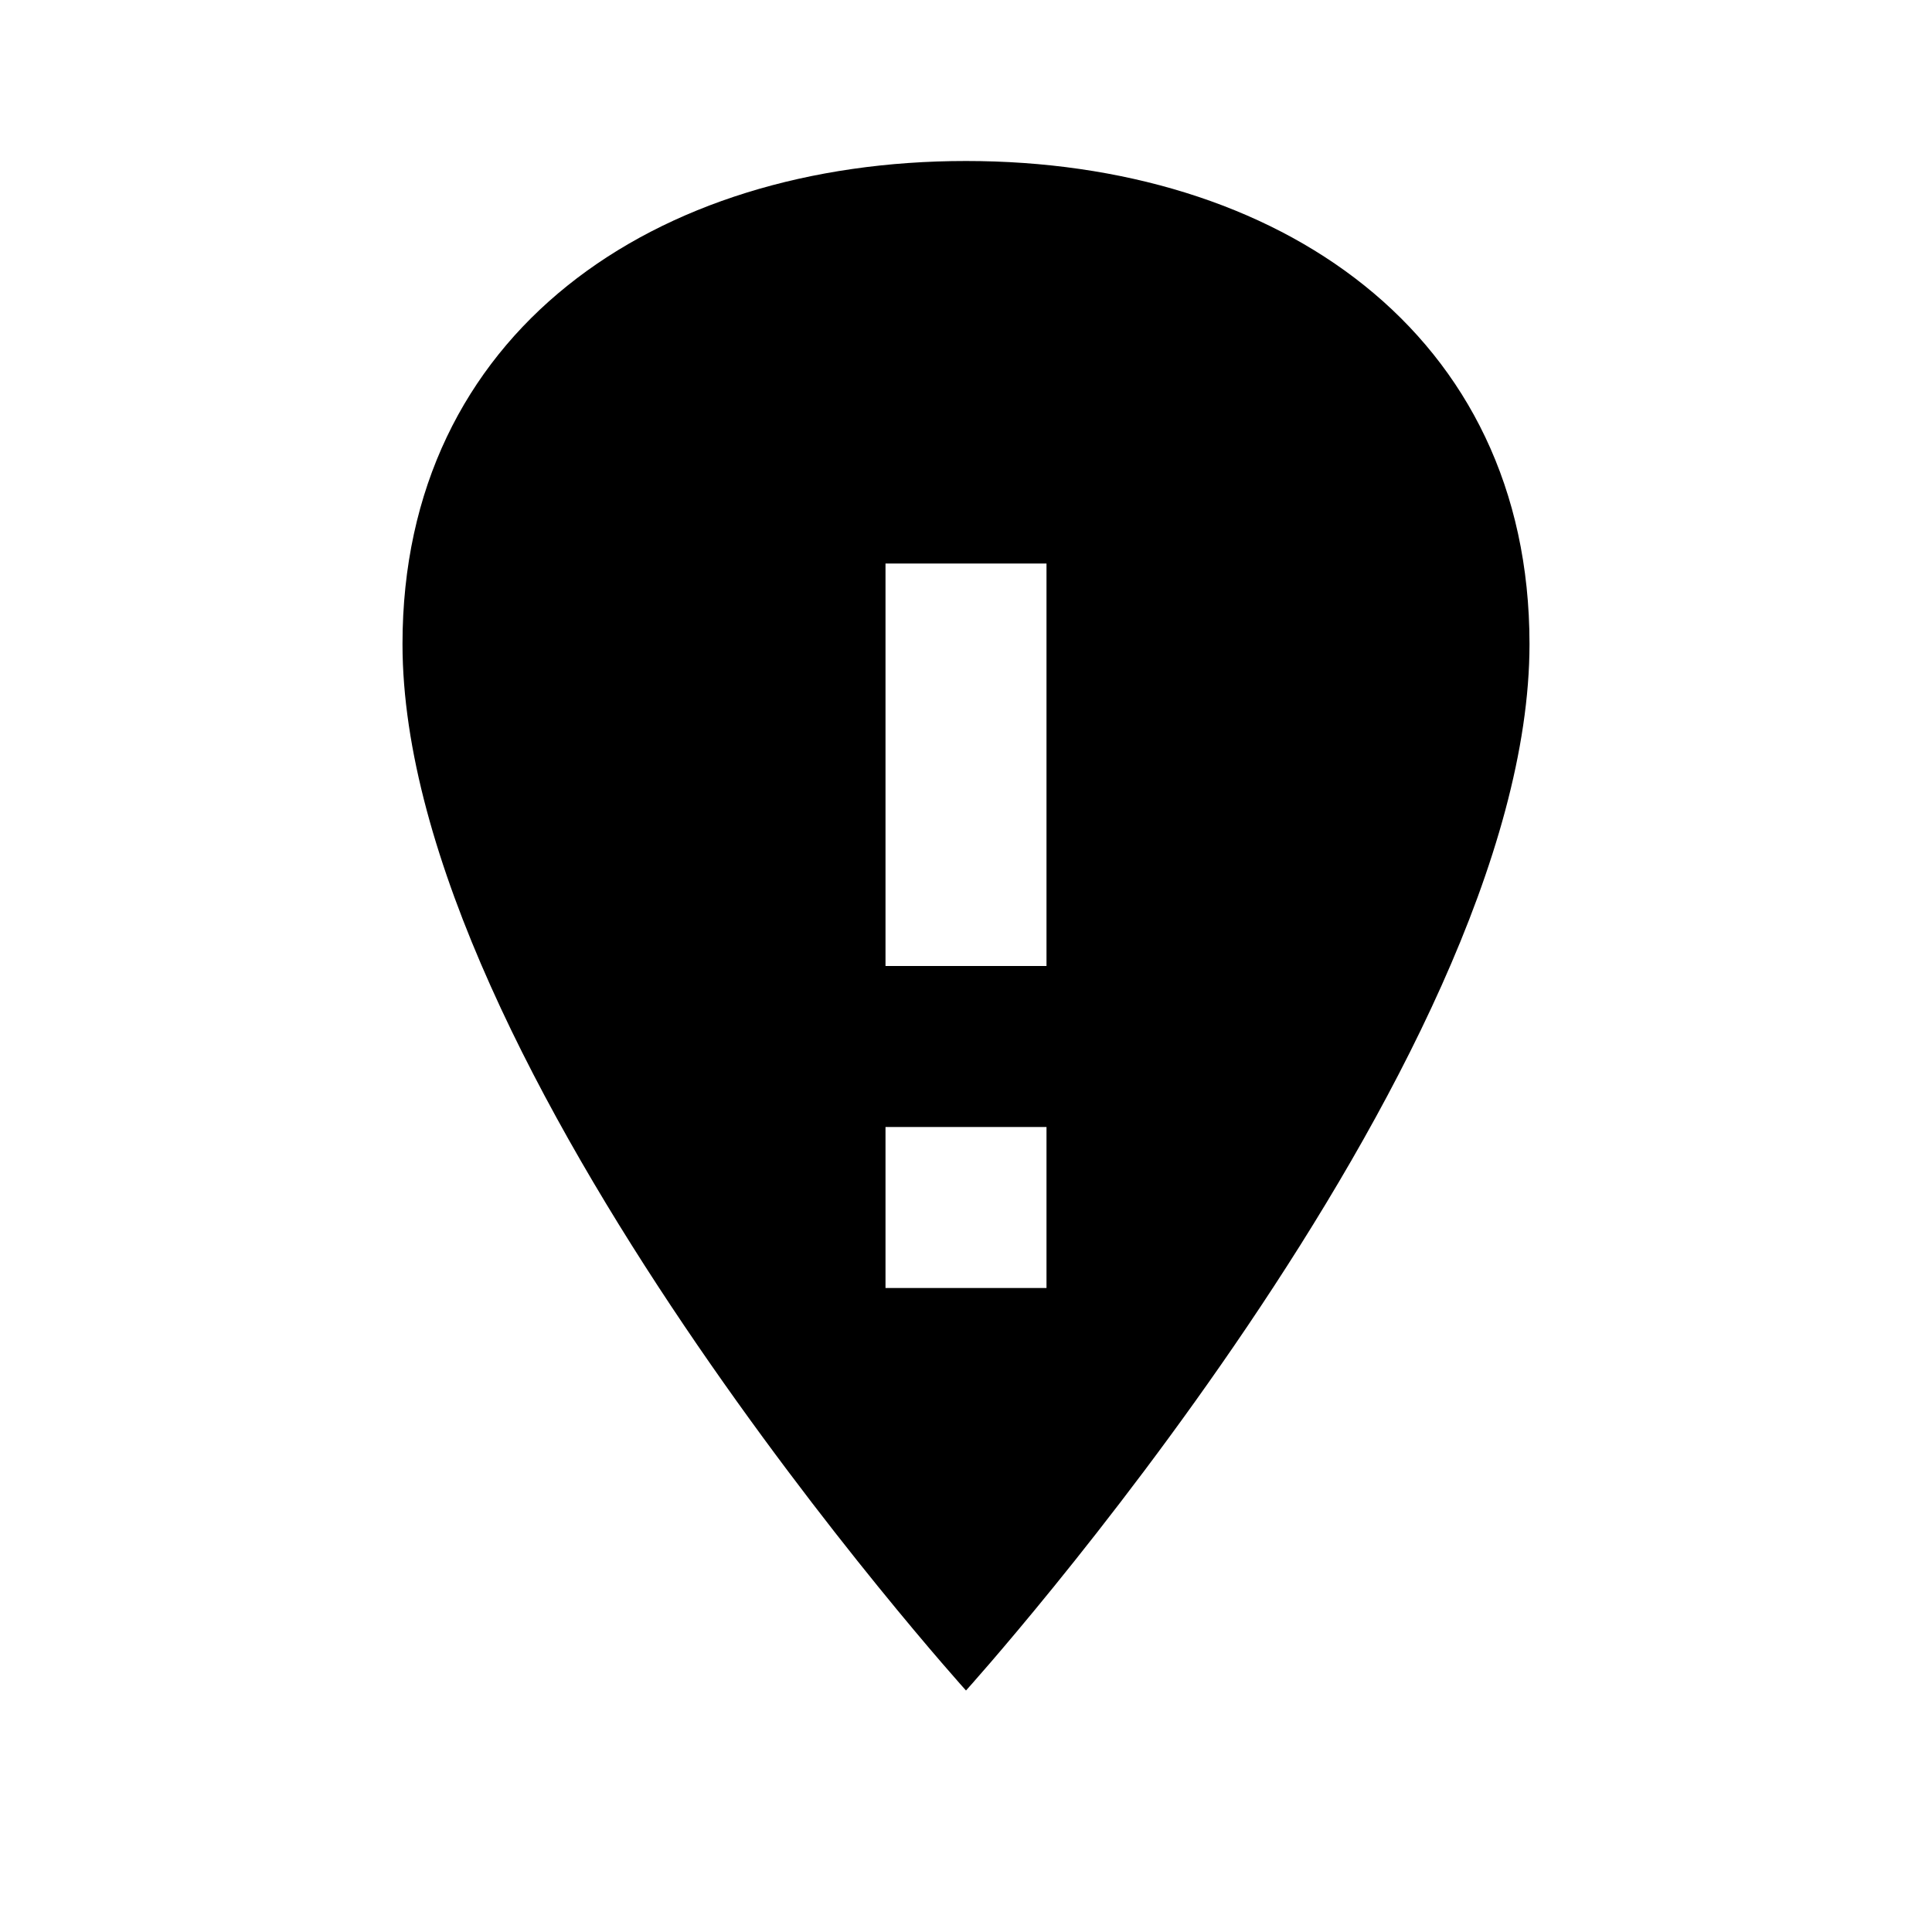 <svg xmlns="http://www.w3.org/2000/svg" viewBox="0 0 24 24" class="icon icon-shield-security-icon">
  <path d="M12,2C8.13,2,5,4.13,5,8c0,5.25,7,13,7,13s7-7.75,7-13c0-3.87-3.13-6-7-6zm1,14h-2v-2h2v2zm0-4h-2V7h2v5z"/>
</svg>
